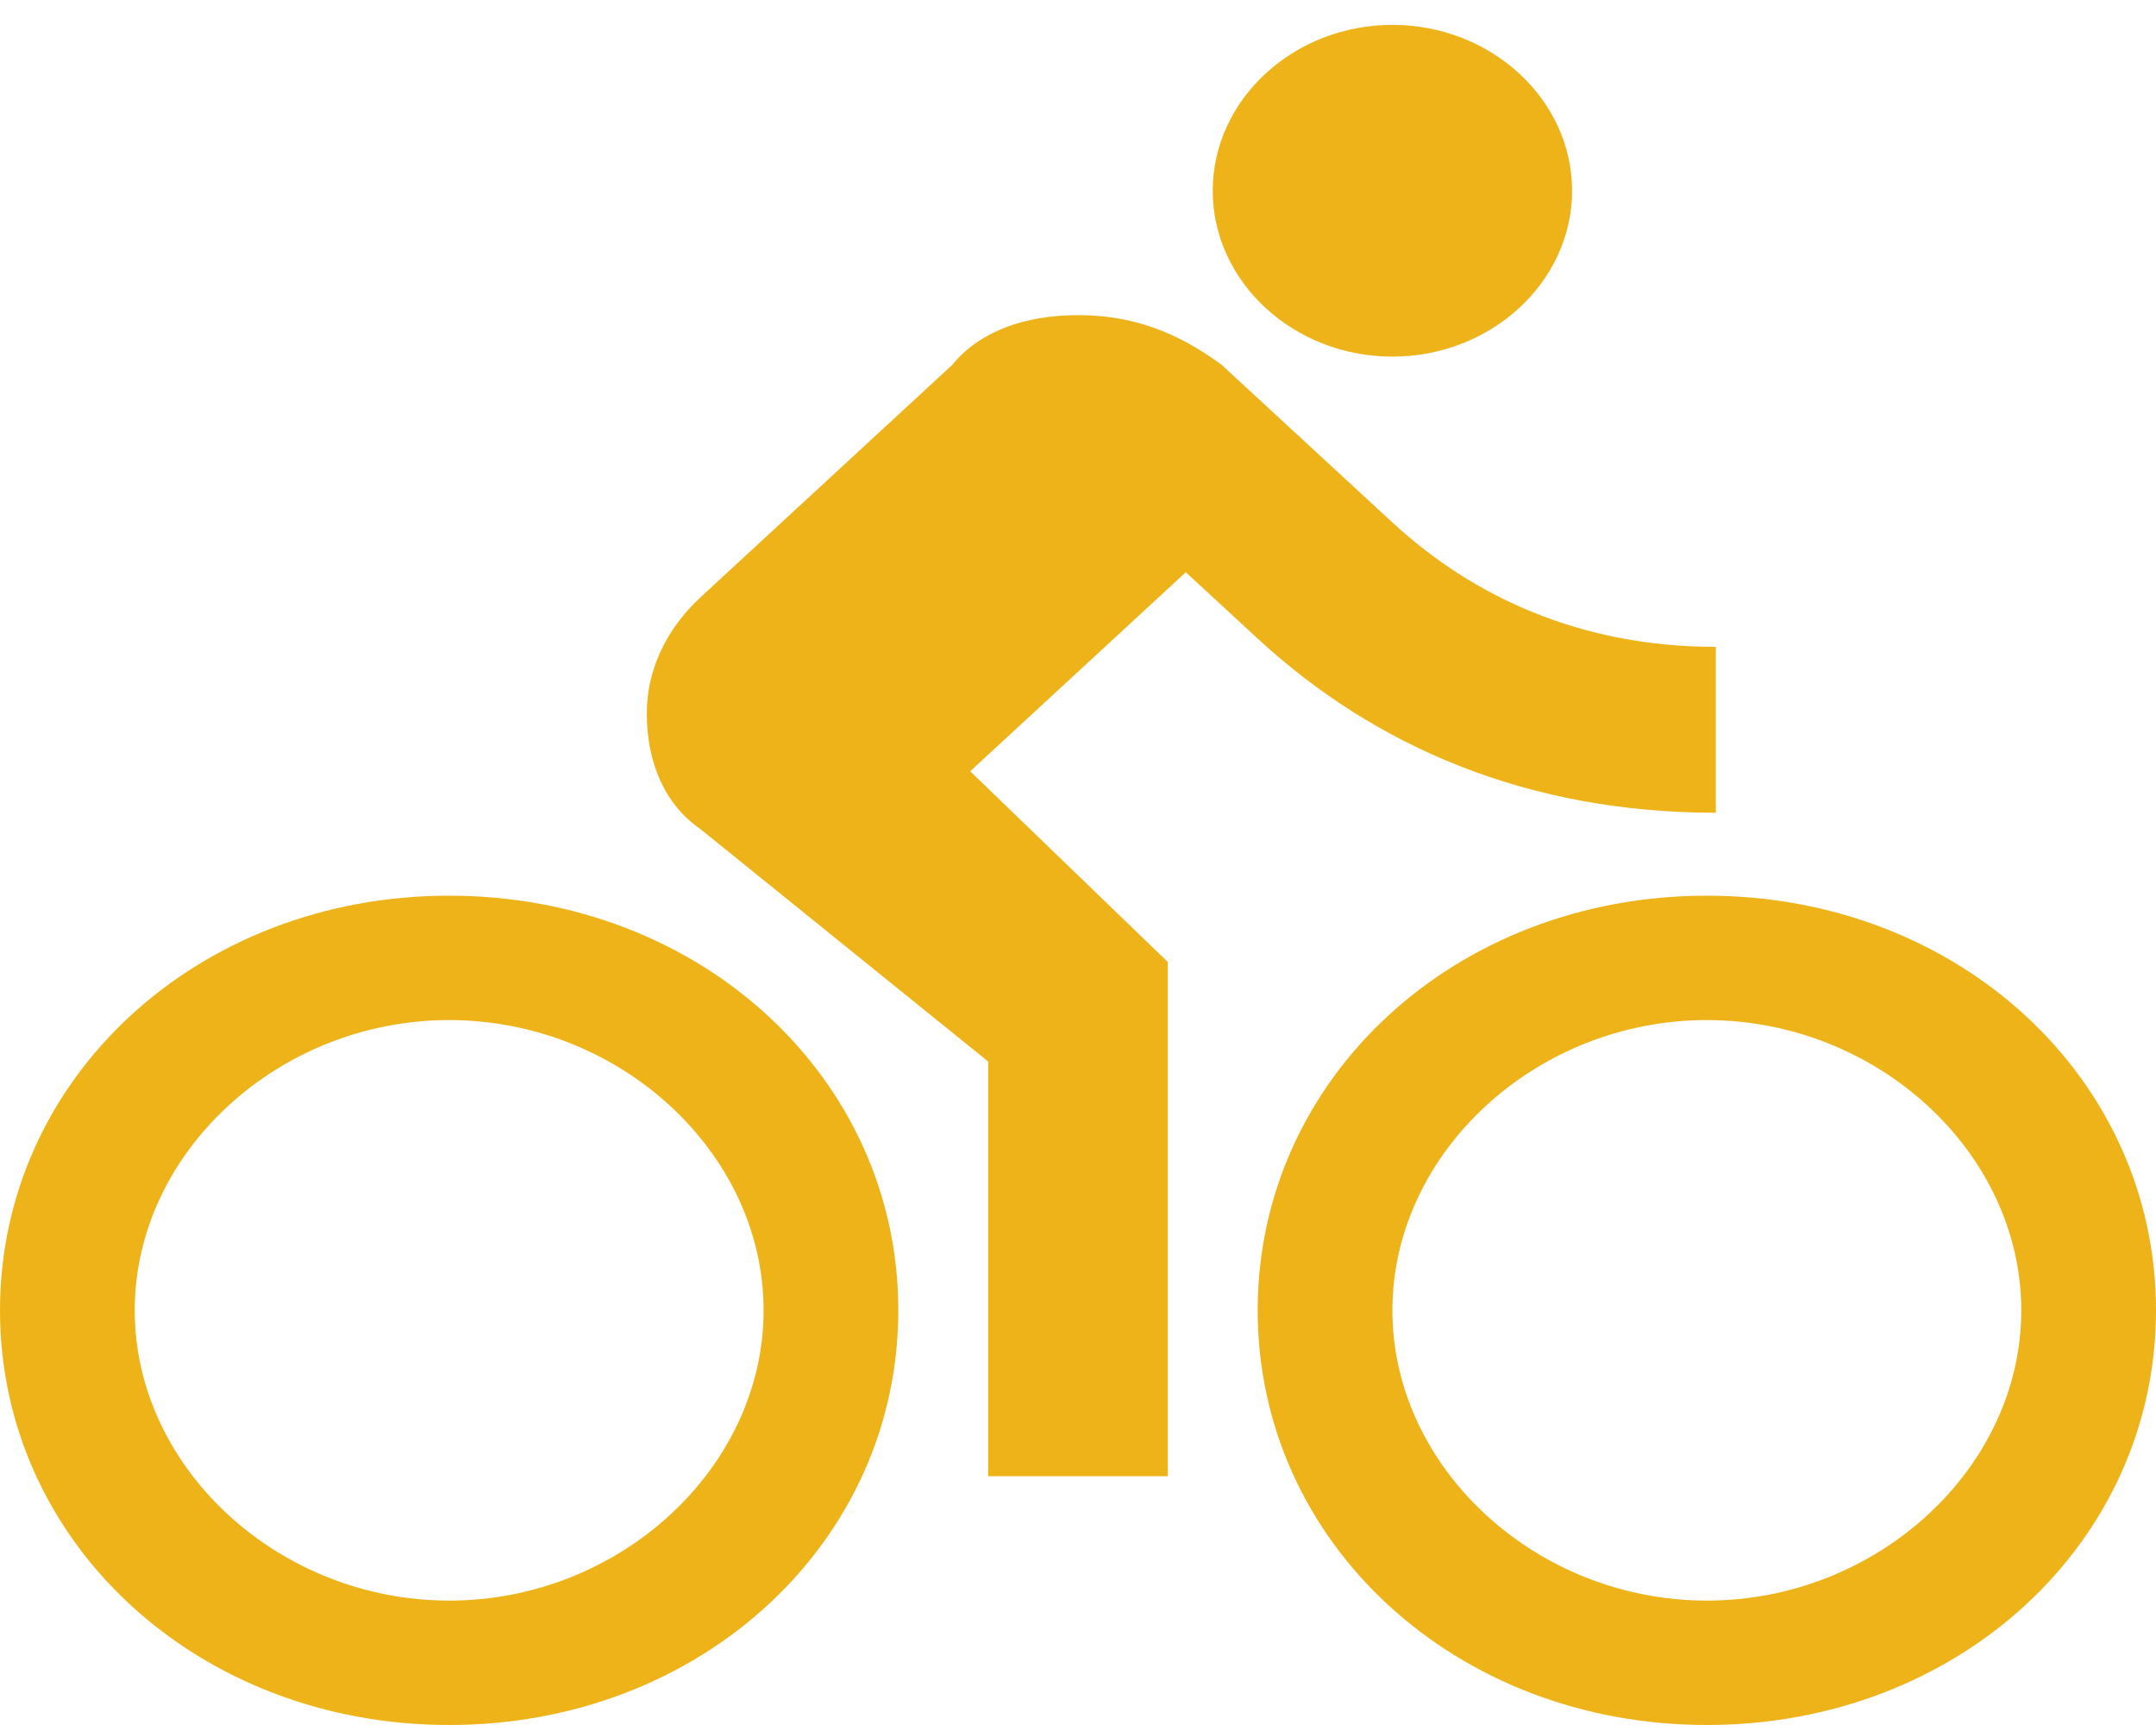 <svg width="65" height="52" viewBox="0 0 65 52" fill="none" xmlns="http://www.w3.org/2000/svg">
<path d="M41.979 10.75C44.958 10.75 47.396 8.5 47.396 5.75C47.396 3 44.958 0.75 41.979 0.75C39 0.75 36.562 3 36.562 5.75C36.562 8.5 39 10.75 41.979 10.75ZM13.542 27C5.958 27 0 32.5 0 39.5C0 46.5 5.958 52 13.542 52C21.125 52 27.083 46.5 27.083 39.5C27.083 32.5 21.125 27 13.542 27ZM13.542 48.25C8.396 48.25 4.062 44.25 4.062 39.5C4.062 34.75 8.396 30.75 13.542 30.75C18.688 30.75 23.021 34.75 23.021 39.5C23.021 44.25 18.688 48.25 13.542 48.25ZM29.25 23.25L35.75 17.25L37.917 19.25C41.438 22.5 46.042 24.5 51.729 24.5V19.5C47.667 19.5 44.417 18 41.979 15.75L36.833 11C35.479 10 34.125 9.5 32.5 9.5C30.875 9.5 29.521 10 28.708 11L21.125 18C20.042 19 19.5 20.25 19.5 21.5C19.5 23 20.042 24.25 21.125 25L29.792 32V44.5H35.208V29L29.25 23.25ZM51.458 27C43.875 27 37.917 32.5 37.917 39.5C37.917 46.5 43.875 52 51.458 52C59.042 52 65 46.5 65 39.5C65 32.5 59.042 27 51.458 27ZM51.458 48.25C46.312 48.25 41.979 44.25 41.979 39.5C41.979 34.75 46.312 30.75 51.458 30.75C56.604 30.75 60.938 34.75 60.938 39.5C60.938 44.25 56.604 48.25 51.458 48.25Z" fill="#EEB319"/>
</svg>
